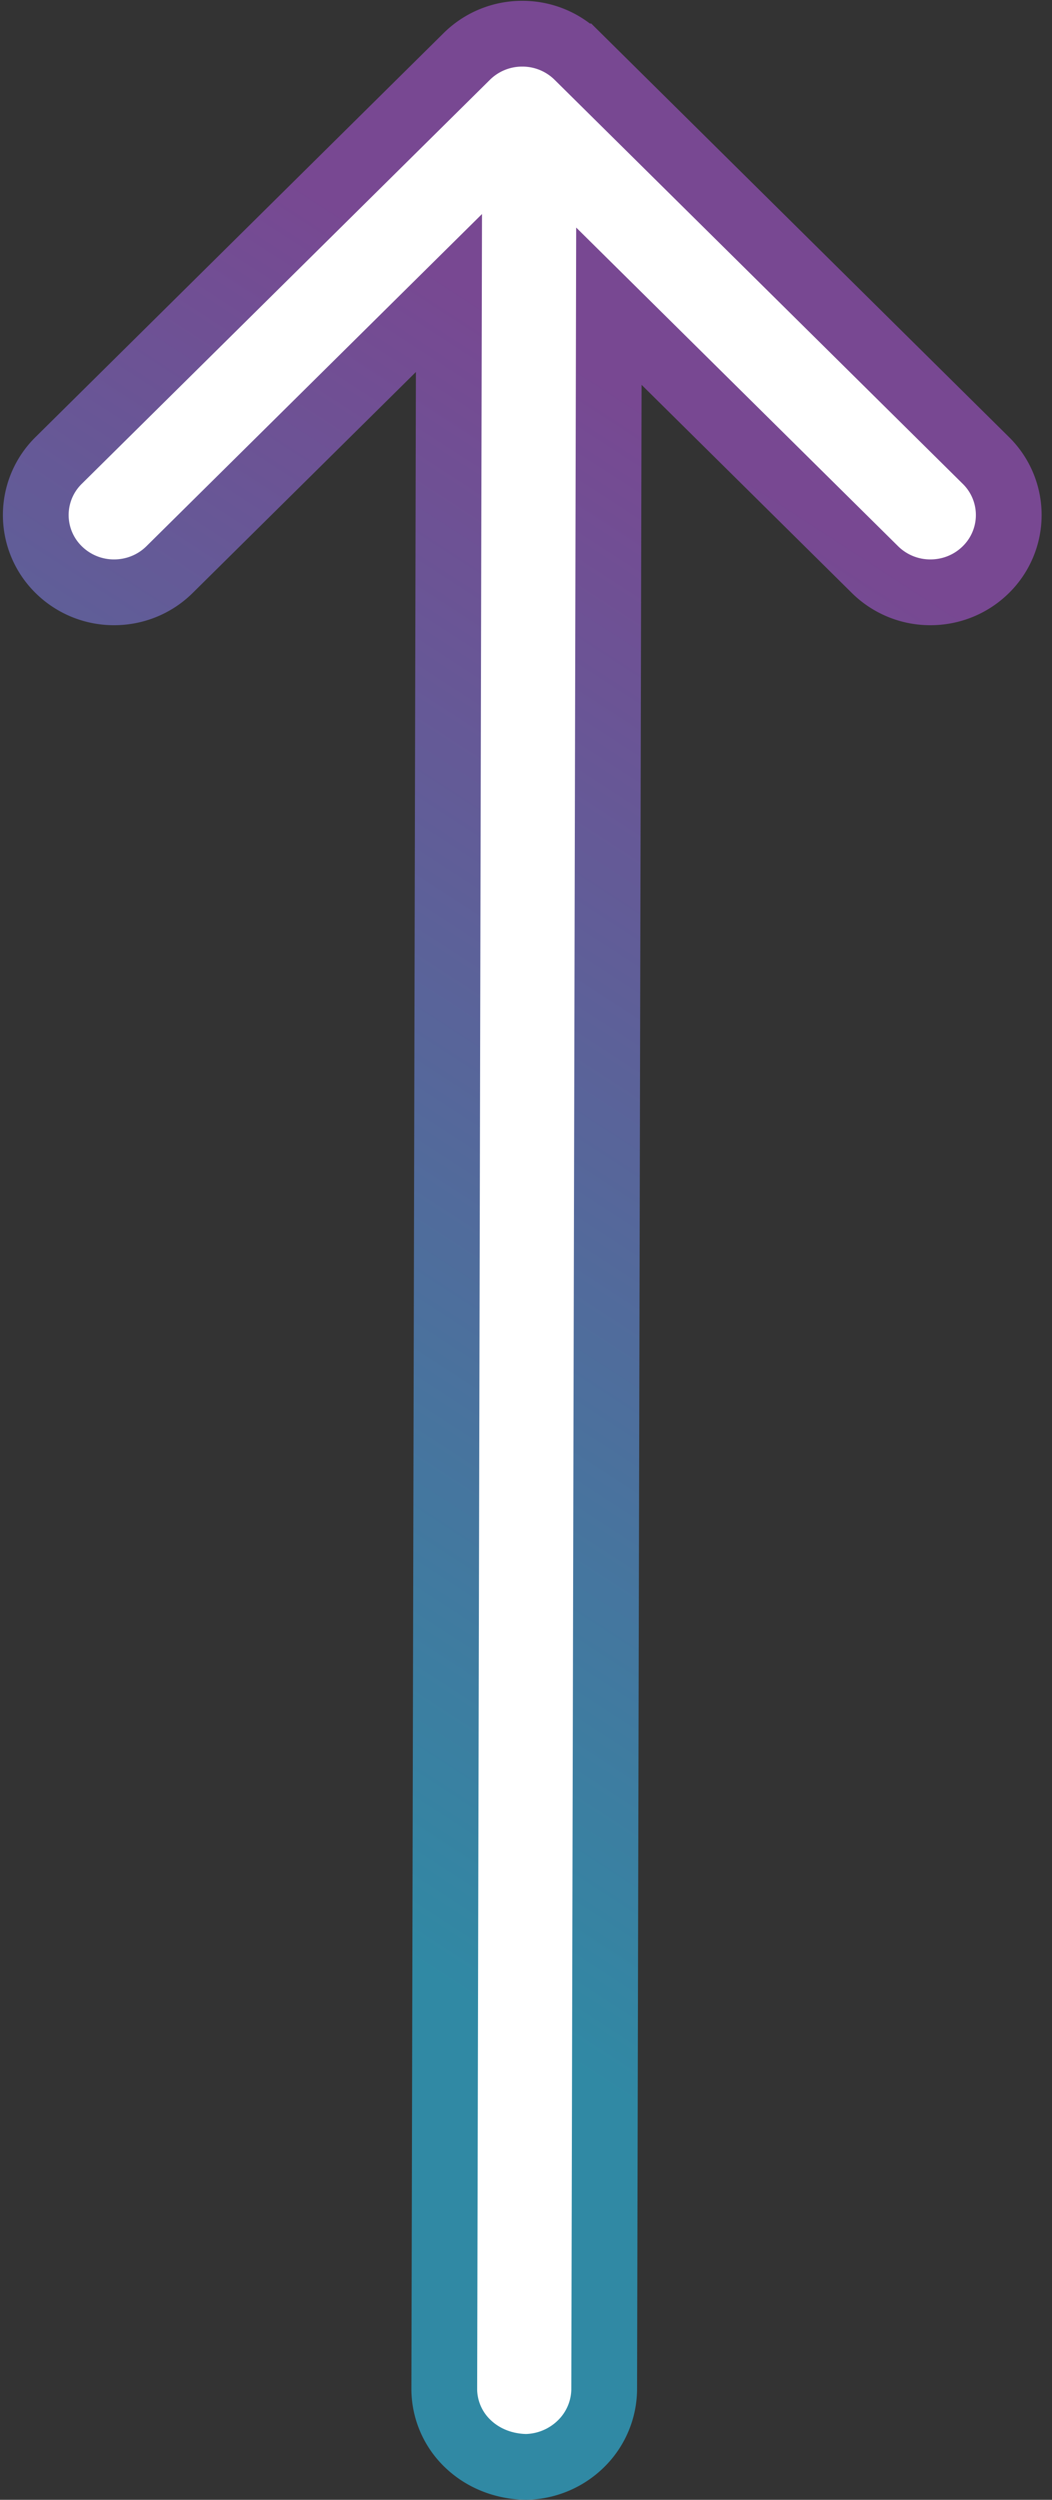 <svg width="96" height="228" xmlns="http://www.w3.org/2000/svg"><rect width="100%" height="100%" fill="#333333" stroke="none"/><defs><linearGradient x1="84.822%" y1="58.184%" x2="20.695%" y2="41.816%" id="a"><stop stop-color="#784892" offset="0%"/><stop stop-color="#3089A4" offset="100%"/></linearGradient></defs><path d="M183.003 2.352a6.98 6.98 0 00-9.956 0 7.17 7.17 0 00-2.071 5.06c0 1.83.69 3.662 2.071 5.059l25.228 25.498-191.28-.426a6.926 6.926 0 00-4.906 2.175C.817 41.056.036 42.908 0 45a7.35 7.35 0 002.11 5.02 7.04 7.04 0 004.91 2.115l190.053.428-24.026 24.283a7.17 7.17 0 00-2.071 5.06c0 1.83.69 3.662 2.071 5.059a6.98 6.98 0 009.956 0l36.852-37.247a7.17 7.17 0 002.071-5.06 7.17 7.17 0 00-2.071-5.059L183.003 2.352z" transform="rotate(-90 114 111)" fill="#FFF" stroke="url(#a)" stroke-width="6"/></svg>